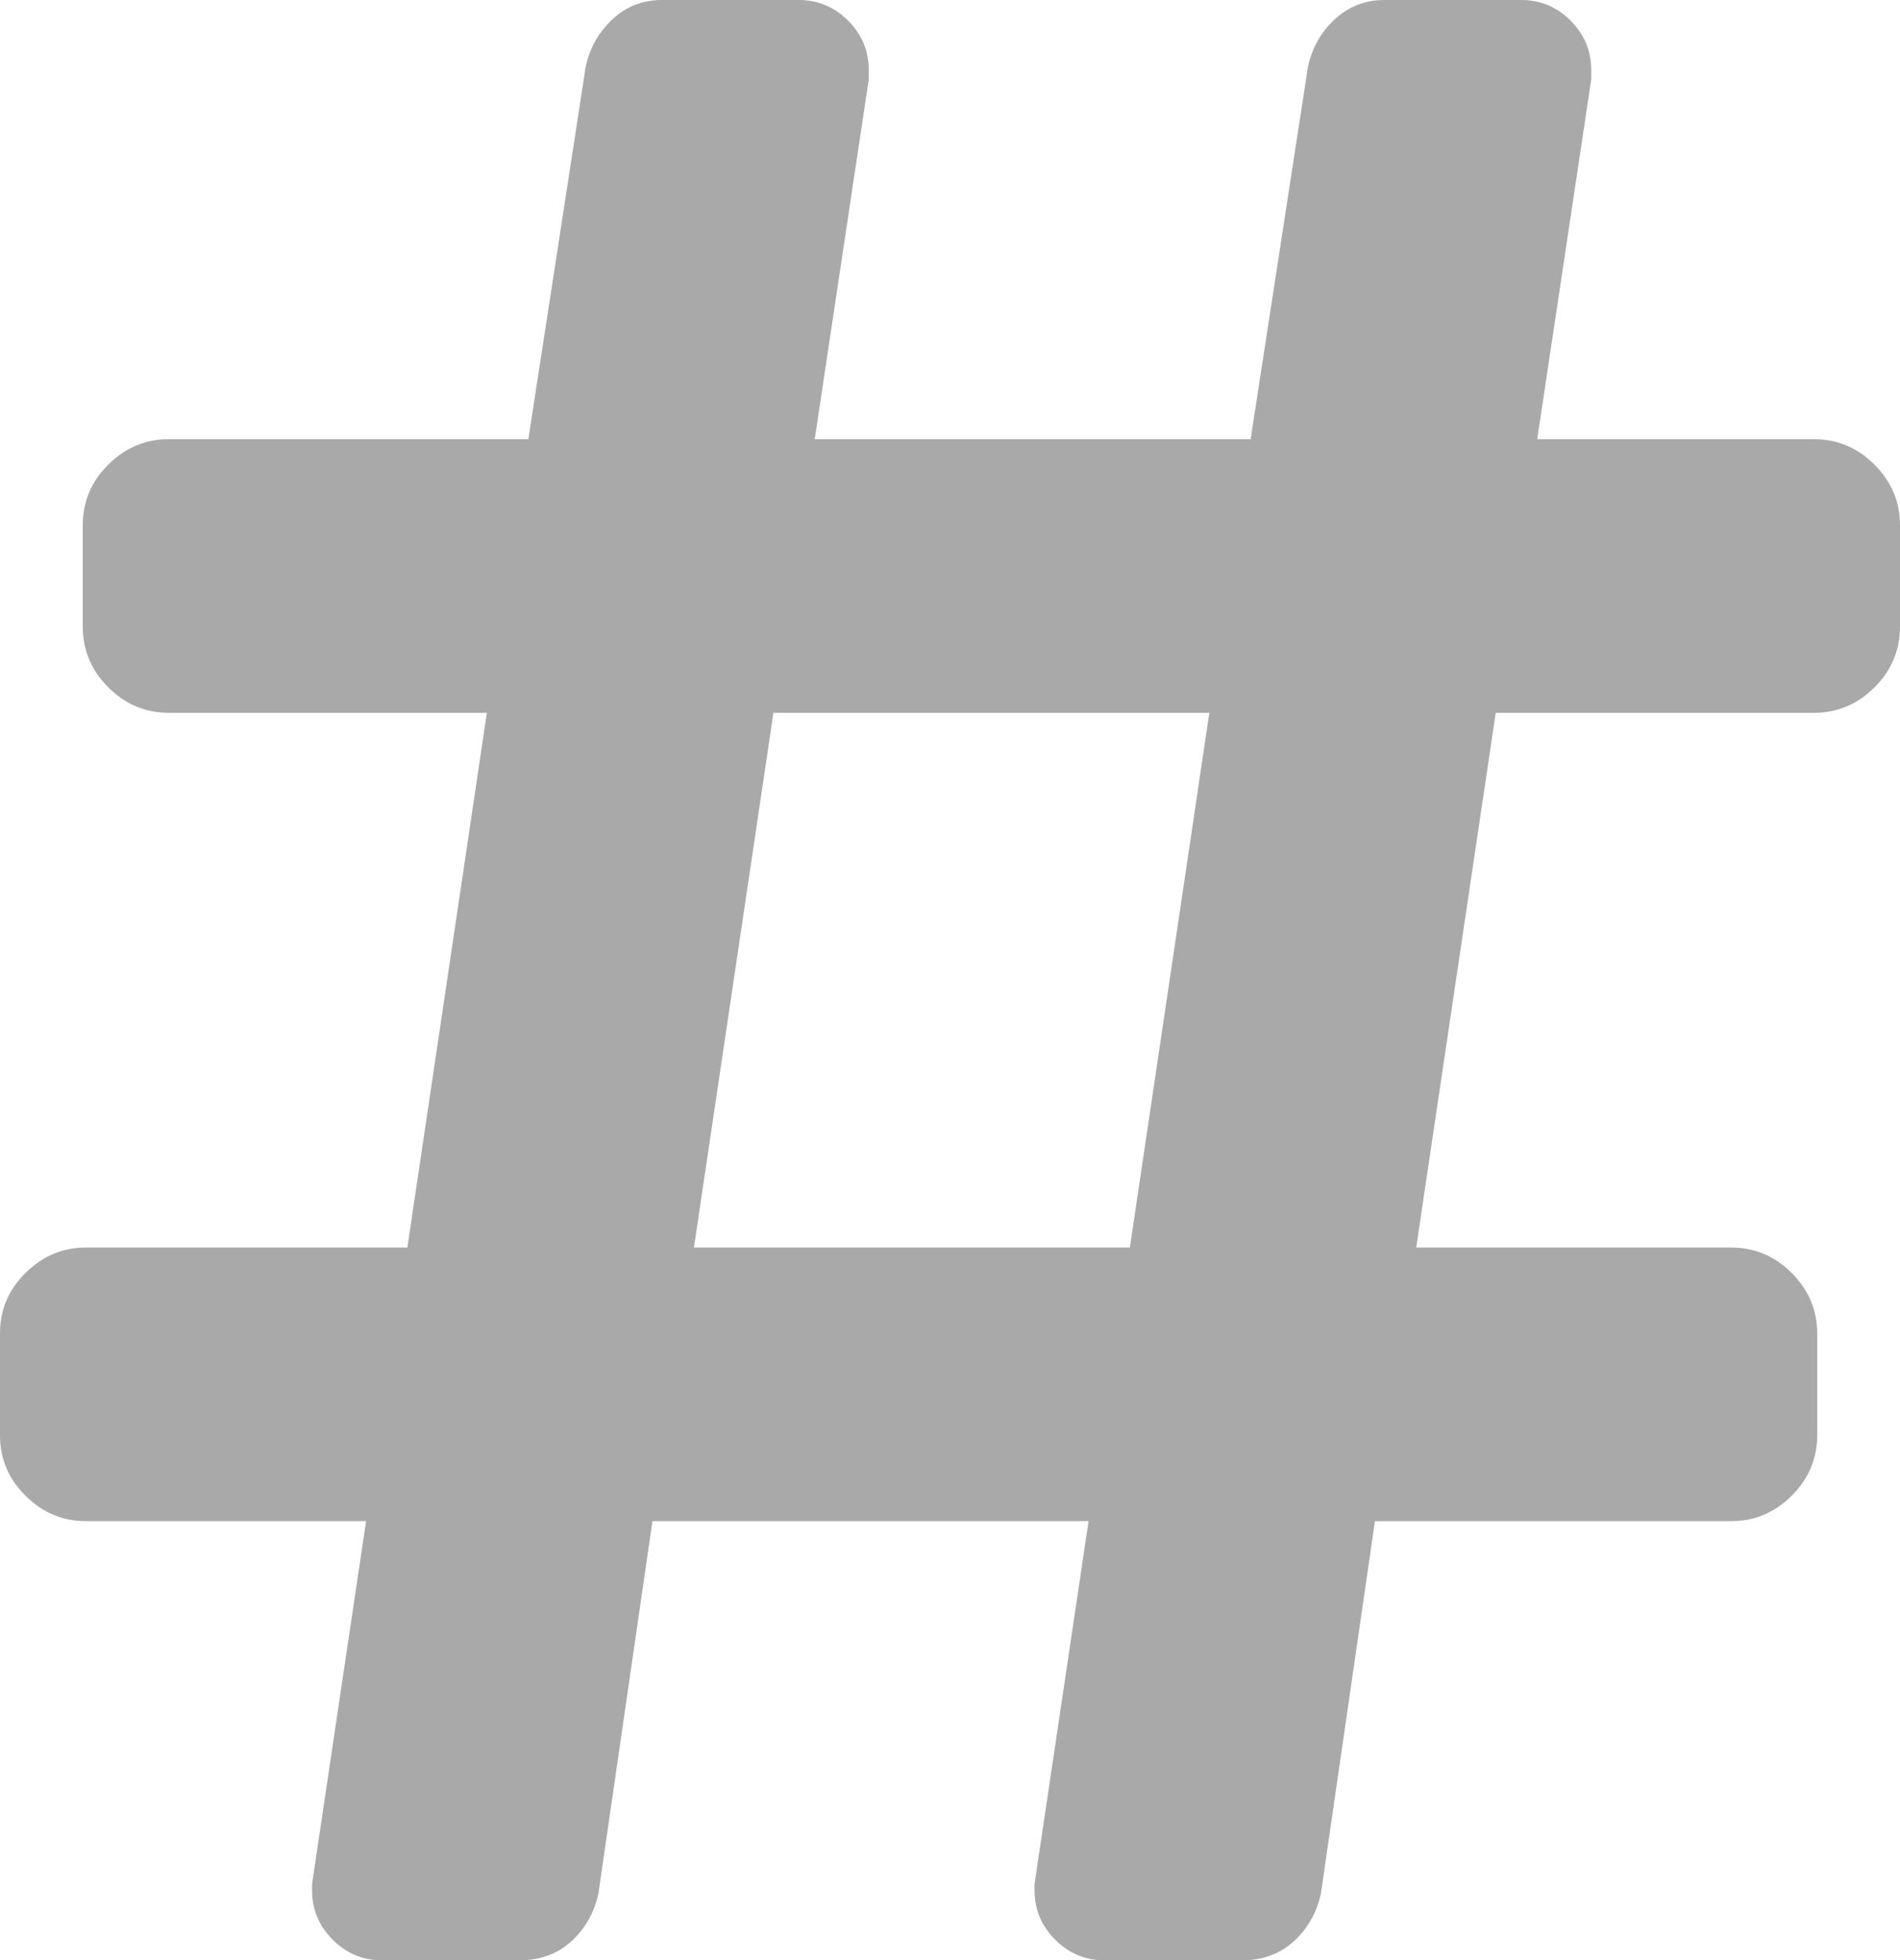 <?xml version="1.0" encoding="utf-8"?>
<!-- Generator: Adobe Illustrator 25.3.0, SVG Export Plug-In . SVG Version: 6.00 Build 0)  -->
<svg version="1.1" id="Layer_1" xmlns="http://www.w3.org/2000/svg" xmlns:xlink="http://www.w3.org/1999/xlink" x="0px" y="0px"
	 viewBox="0 0 86.52 89.27" style="enable-background:new 0 0 86.52 89.27;" xml:space="preserve">
<style type="text/css">
	.st0{fill:#A9A9A9;}
</style>
<g>
	<path class="st0" d="M82.61,20c1.06,0,1.98,0.39,2.75,1.16c0.77,0.77,1.16,1.69,1.16,2.75v4.64c0,1.06-0.39,1.98-1.16,2.75
		c-0.77,0.77-1.69,1.16-2.75,1.16H68.11l-3.62,24.35h14.35c1.06,0,1.98,0.39,2.75,1.16c0.77,0.77,1.16,1.69,1.16,2.75v4.64
		c0,1.06-0.39,1.98-1.16,2.75c-0.77,0.77-1.69,1.16-2.75,1.16H62.61l-2.46,16.96c-0.19,0.87-0.6,1.59-1.23,2.17
		c-0.63,0.58-1.43,0.87-2.39,0.87h-6.23c-0.87,0-1.62-0.31-2.25-0.94c-0.63-0.63-0.94-1.38-0.94-2.25v-0.29l2.46-16.52H29.71
		l-2.46,16.96c-0.19,0.87-0.6,1.59-1.23,2.17c-0.63,0.58-1.43,0.87-2.39,0.87h-6.23c-0.87,0-1.62-0.31-2.25-0.94
		c-0.63-0.63-0.94-1.38-0.94-2.25v-0.29l2.46-16.52H3.91c-1.06,0-1.98-0.39-2.75-1.16C0.38,67.34,0,66.42,0,65.36v-4.64
		c0-1.06,0.38-1.98,1.16-2.75c0.77-0.77,1.69-1.16,2.75-1.16h14.64l3.62-24.35H7.68c-1.06,0-1.98-0.39-2.75-1.16
		c-0.77-0.77-1.16-1.69-1.16-2.75v-4.64c0-1.06,0.38-1.98,1.16-2.75C5.7,20.39,6.62,20,7.68,20h16.38l2.61-16.96
		c0.19-0.87,0.6-1.59,1.23-2.17C28.52,0.29,29.27,0,30.14,0h6.23c0.87,0,1.62,0.31,2.25,0.94c0.63,0.63,0.94,1.38,0.94,2.25v0.43
		L37.1,20h19.85l2.61-16.96c0.19-0.87,0.6-1.59,1.23-2.17C61.42,0.29,62.17,0,63.04,0h6.23c0.87,0,1.62,0.31,2.25,0.94
		c0.63,0.63,0.94,1.38,0.94,2.25v0.43L70,20H82.61z M51.45,56.81l3.62-24.35H35.22l-3.62,24.35H51.45z"/>
</g>
</svg>
